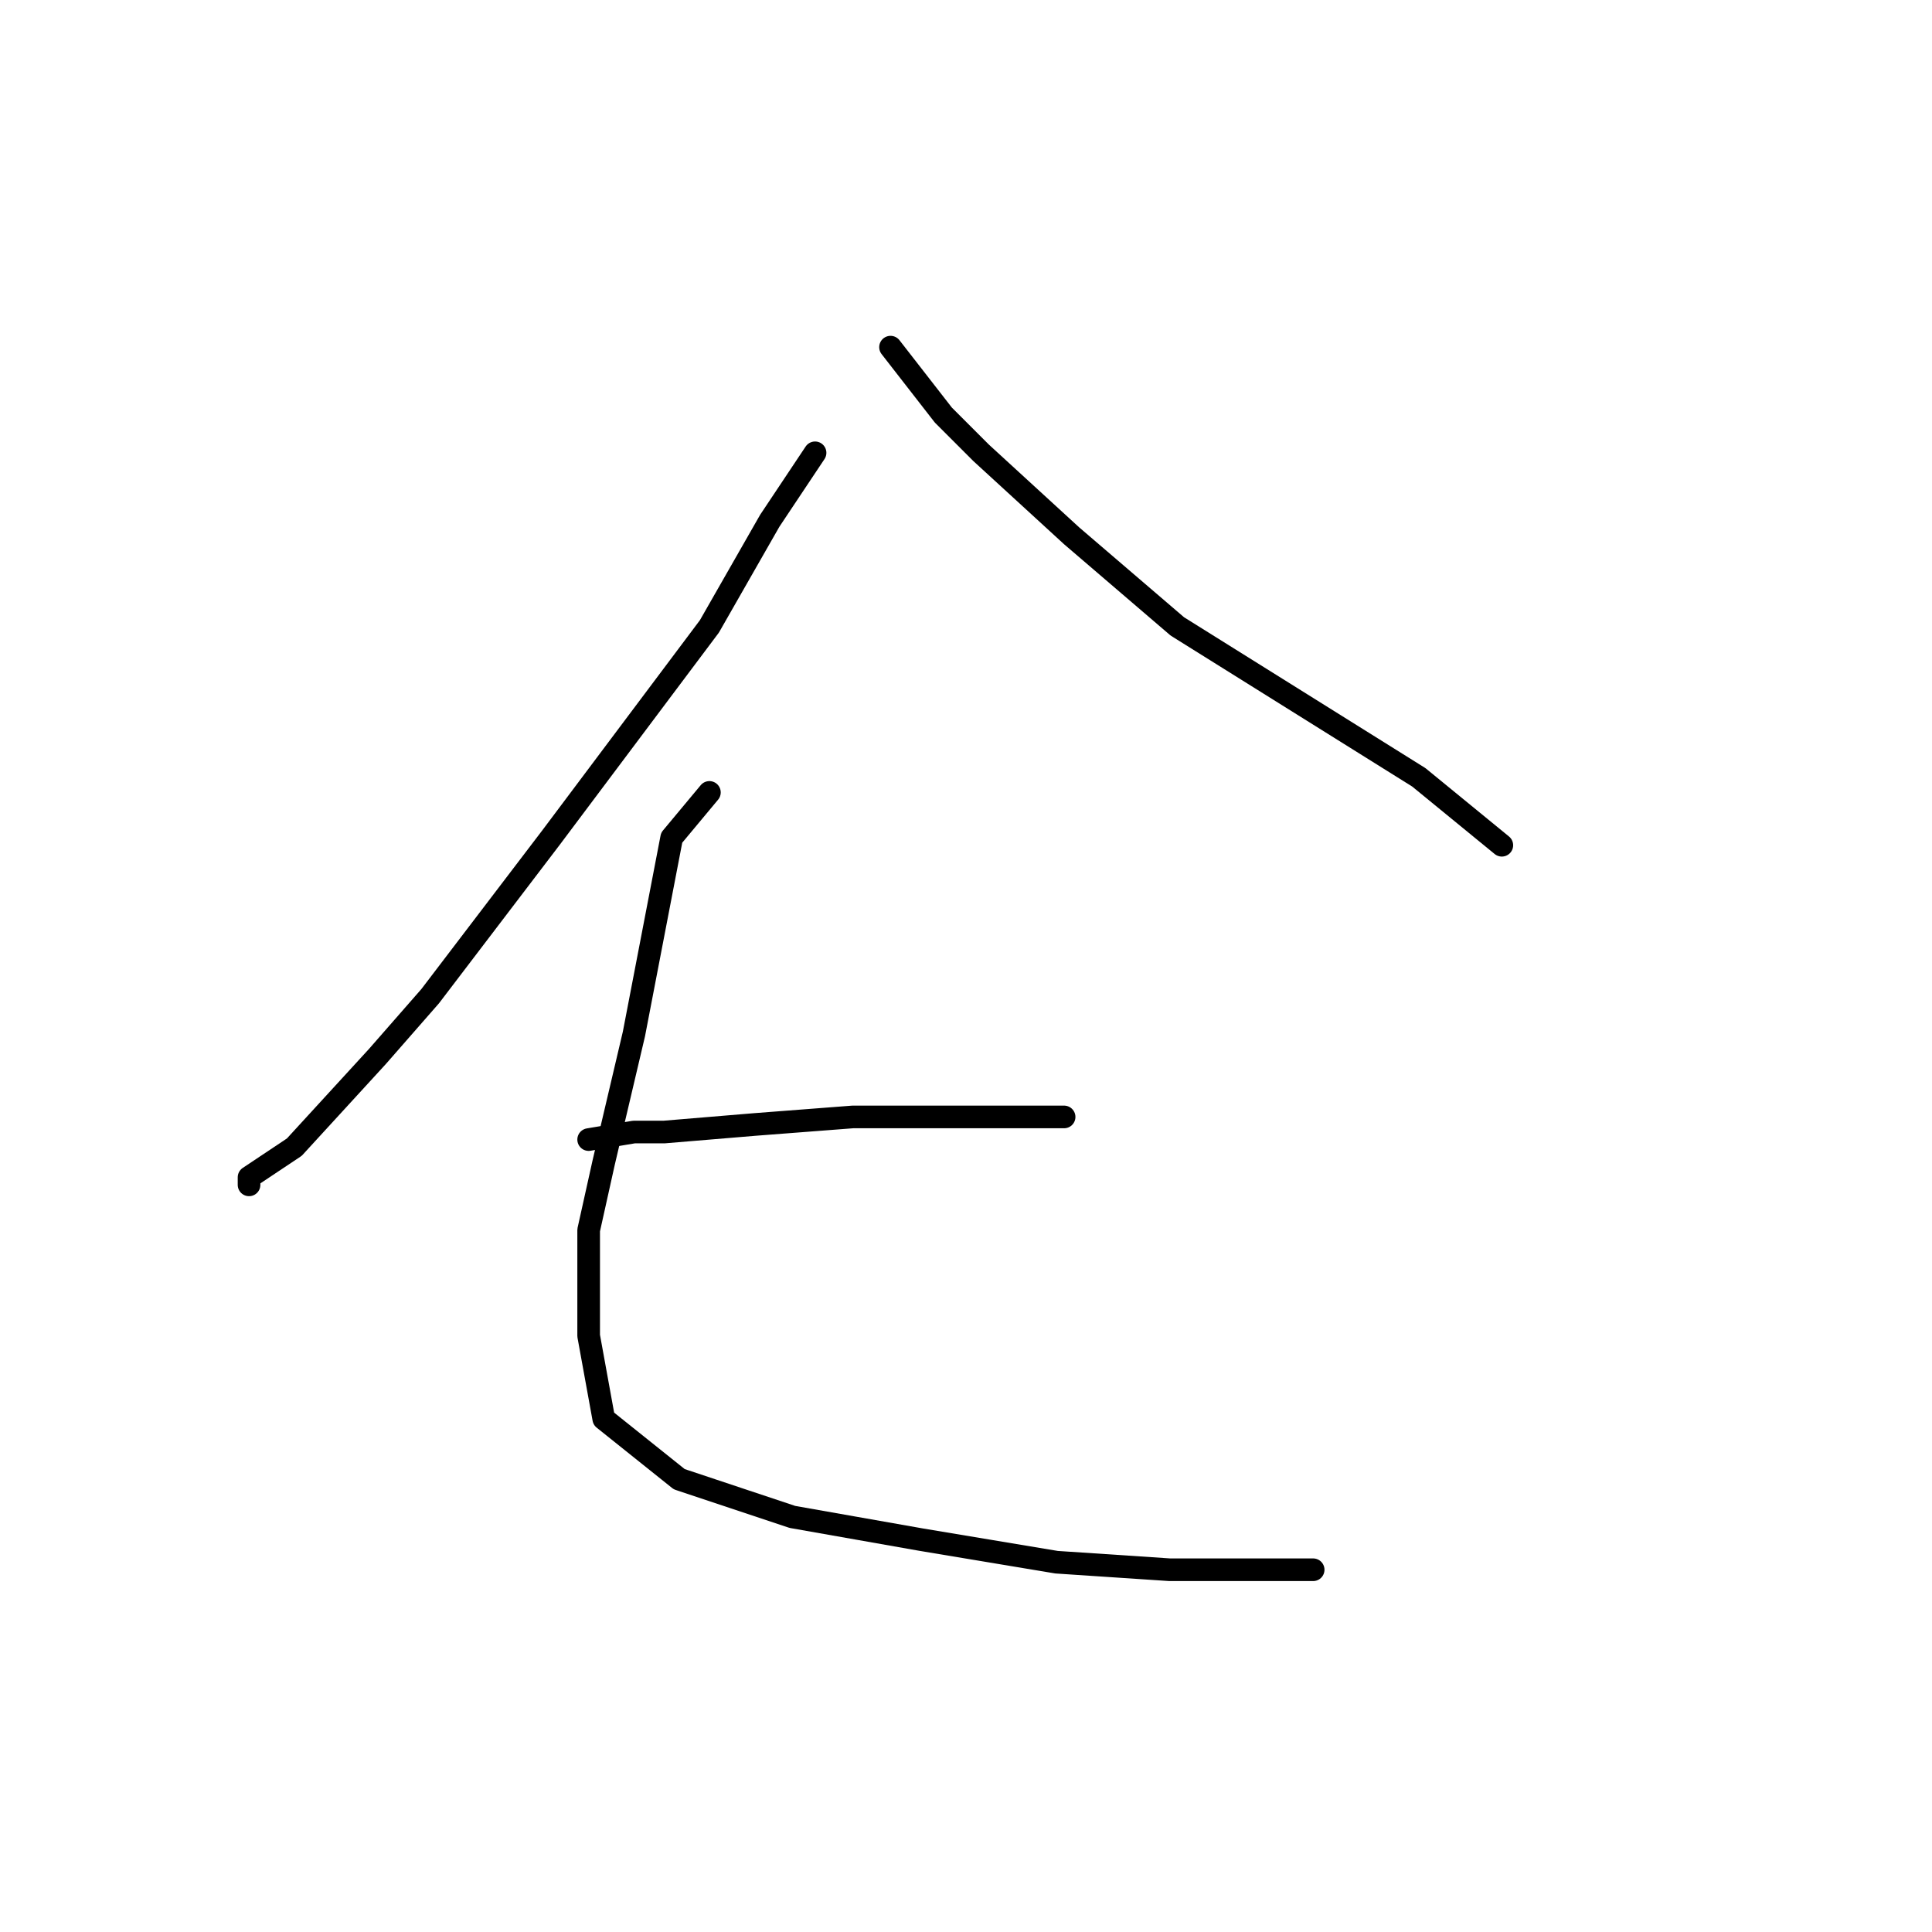 <?xml version="1.0" standalone="no"?>
    <svg width="256" height="256" xmlns="http://www.w3.org/2000/svg" version="1.1">
    <polyline stroke="black" stroke-width="3" stroke-linecap="round" fill="transparent" stroke-linejoin="round" points="108 60 102 69 94 83 73 111 57 132 50 140 39 152 33 156 33 157 33 157 " />
        <polyline stroke="black" stroke-width="3" stroke-linecap="round" fill="transparent" stroke-linejoin="round" points="118 46 125 55 130 60 142 71 156 83 164 88 188 103 199 112 199 112 " />
        <polyline stroke="black" stroke-width="3" stroke-linecap="round" fill="transparent" stroke-linejoin="round" points="78 151 84 150 88 150 100 149 113 148 119 148 137 148 141 148 141 148 " />
        <polyline stroke="black" stroke-width="3" stroke-linecap="round" fill="transparent" stroke-linejoin="round" points="94 105 89 111 84 137 80 154 78 163 78 177 80 188 90 196 105 201 122 204 140 207 155 208 167 208 173 208 174 208 174 208 " />
        </svg>